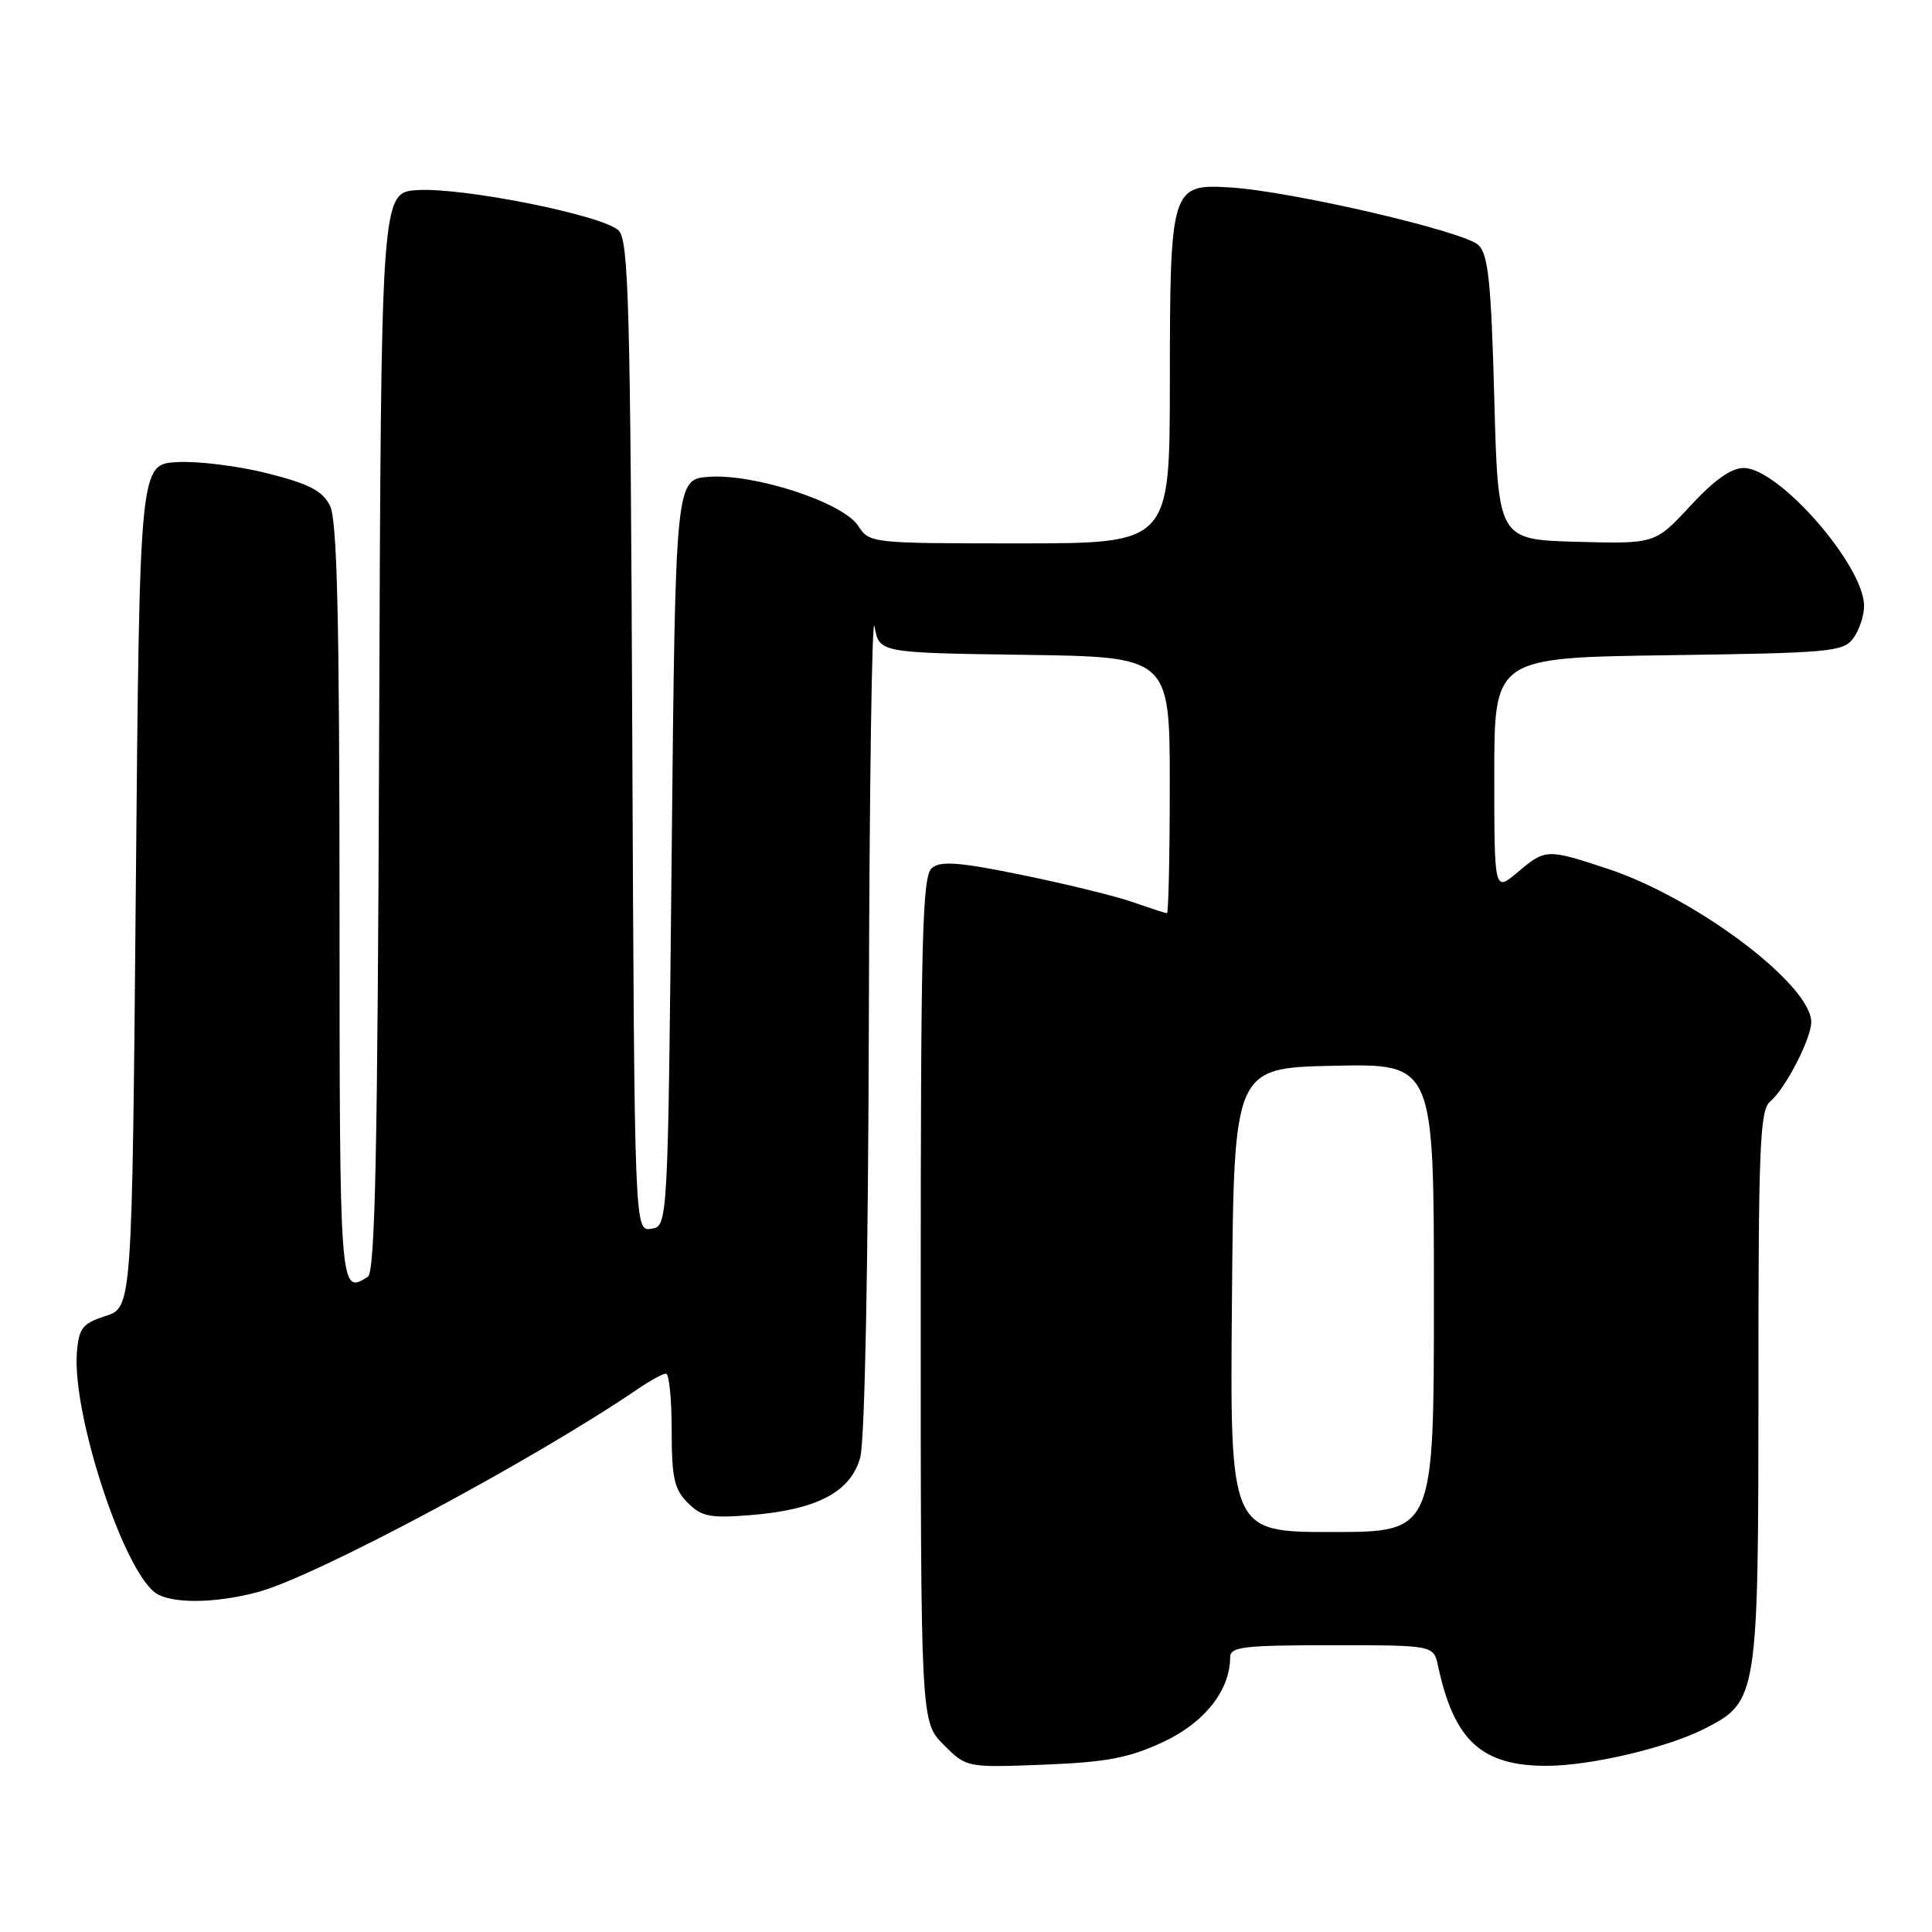 <?xml version="1.0" encoding="UTF-8" standalone="no"?>
<!DOCTYPE svg PUBLIC "-//W3C//DTD SVG 1.1//EN" "http://www.w3.org/Graphics/SVG/1.1/DTD/svg11.dtd" >
<svg xmlns="http://www.w3.org/2000/svg" xmlns:xlink="http://www.w3.org/1999/xlink" version="1.1" viewBox="0 0 256 256">
 <g >
 <path fill="currentColor"
d=" M 154.07 230.85 C 159.58 228.30 163.00 223.99 163.00 219.60 C 163.00 218.21 164.79 218.00 176.48 218.00 C 189.96 218.00 189.96 218.00 190.55 220.75 C 192.67 230.65 196.33 234.01 205.00 233.98 C 210.78 233.97 220.99 231.56 225.89 229.05 C 232.91 225.47 233.00 224.90 233.00 183.72 C 233.00 151.76 233.19 147.08 234.57 145.94 C 236.55 144.30 240.00 137.62 240.00 135.44 C 240.00 130.49 224.76 119.00 213.06 115.13 C 204.96 112.45 204.79 112.46 201.08 115.59 C 198.00 118.18 198.00 118.18 198.00 102.66 C 198.00 87.14 198.00 87.14 221.08 86.82 C 242.57 86.52 244.26 86.37 245.58 84.56 C 246.36 83.49 247.00 81.57 247.00 80.29 C 247.00 74.95 235.74 62.04 231.06 62.01 C 229.40 62.00 227.13 63.62 223.97 67.04 C 219.31 72.07 219.31 72.07 208.91 71.79 C 198.50 71.50 198.50 71.50 198.00 52.78 C 197.59 37.53 197.21 33.77 195.92 32.49 C 194.11 30.68 171.16 25.34 163.03 24.84 C 155.16 24.35 155.03 24.78 155.01 50.75 C 155.00 72.00 155.00 72.00 135.12 72.00 C 115.35 72.00 115.22 71.99 113.69 69.65 C 111.67 66.57 100.00 62.75 93.93 63.18 C 89.50 63.50 89.50 63.50 89.00 113.00 C 88.50 162.50 88.50 162.50 86.28 162.82 C 84.07 163.13 84.07 163.13 83.78 97.60 C 83.54 40.62 83.30 31.87 81.98 30.55 C 79.97 28.54 61.37 24.81 55.30 25.19 C 50.50 25.50 50.50 25.50 50.24 96.95 C 50.04 152.58 49.71 168.57 48.74 169.18 C 45.00 171.55 45.00 171.52 44.99 119.75 C 44.97 81.46 44.67 68.90 43.72 67.00 C 42.73 65.04 40.97 64.12 35.48 62.73 C 31.64 61.75 26.25 61.08 23.50 61.23 C 18.50 61.50 18.50 61.50 18.00 117.37 C 17.50 173.24 17.50 173.24 14.00 174.37 C 10.94 175.36 10.46 175.96 10.19 179.17 C 9.54 187.09 16.04 207.30 20.42 210.93 C 22.33 212.52 28.30 212.53 34.16 210.96 C 41.81 208.91 70.60 193.52 84.50 184.06 C 86.15 182.93 87.84 182.01 88.25 182.01 C 88.66 182.00 89.00 185.38 89.00 189.50 C 89.00 195.82 89.34 197.34 91.13 199.13 C 92.97 200.97 94.08 201.19 99.45 200.76 C 108.24 200.05 112.71 197.71 113.98 193.14 C 114.59 190.92 115.04 168.10 115.13 134.50 C 115.20 104.25 115.54 81.08 115.88 83.00 C 116.50 86.50 116.50 86.50 135.75 86.77 C 155.00 87.04 155.00 87.04 155.00 104.02 C 155.00 113.36 154.83 121.00 154.63 121.00 C 154.42 121.00 152.42 120.35 150.18 119.56 C 147.94 118.77 141.34 117.15 135.53 115.96 C 127.10 114.23 124.65 114.04 123.48 115.02 C 122.21 116.07 122.00 124.07 122.00 172.20 C 122.00 228.15 122.00 228.15 125.04 231.19 C 128.07 234.22 128.07 234.22 138.29 233.83 C 146.60 233.50 149.54 232.95 154.07 230.85 Z  M 163.24 172.25 C 163.50 141.50 163.50 141.50 176.75 141.22 C 190.00 140.94 190.00 140.94 190.00 171.97 C 190.00 203.00 190.00 203.00 176.49 203.00 C 162.97 203.00 162.97 203.00 163.24 172.25 Z "/>
</g>
</svg>